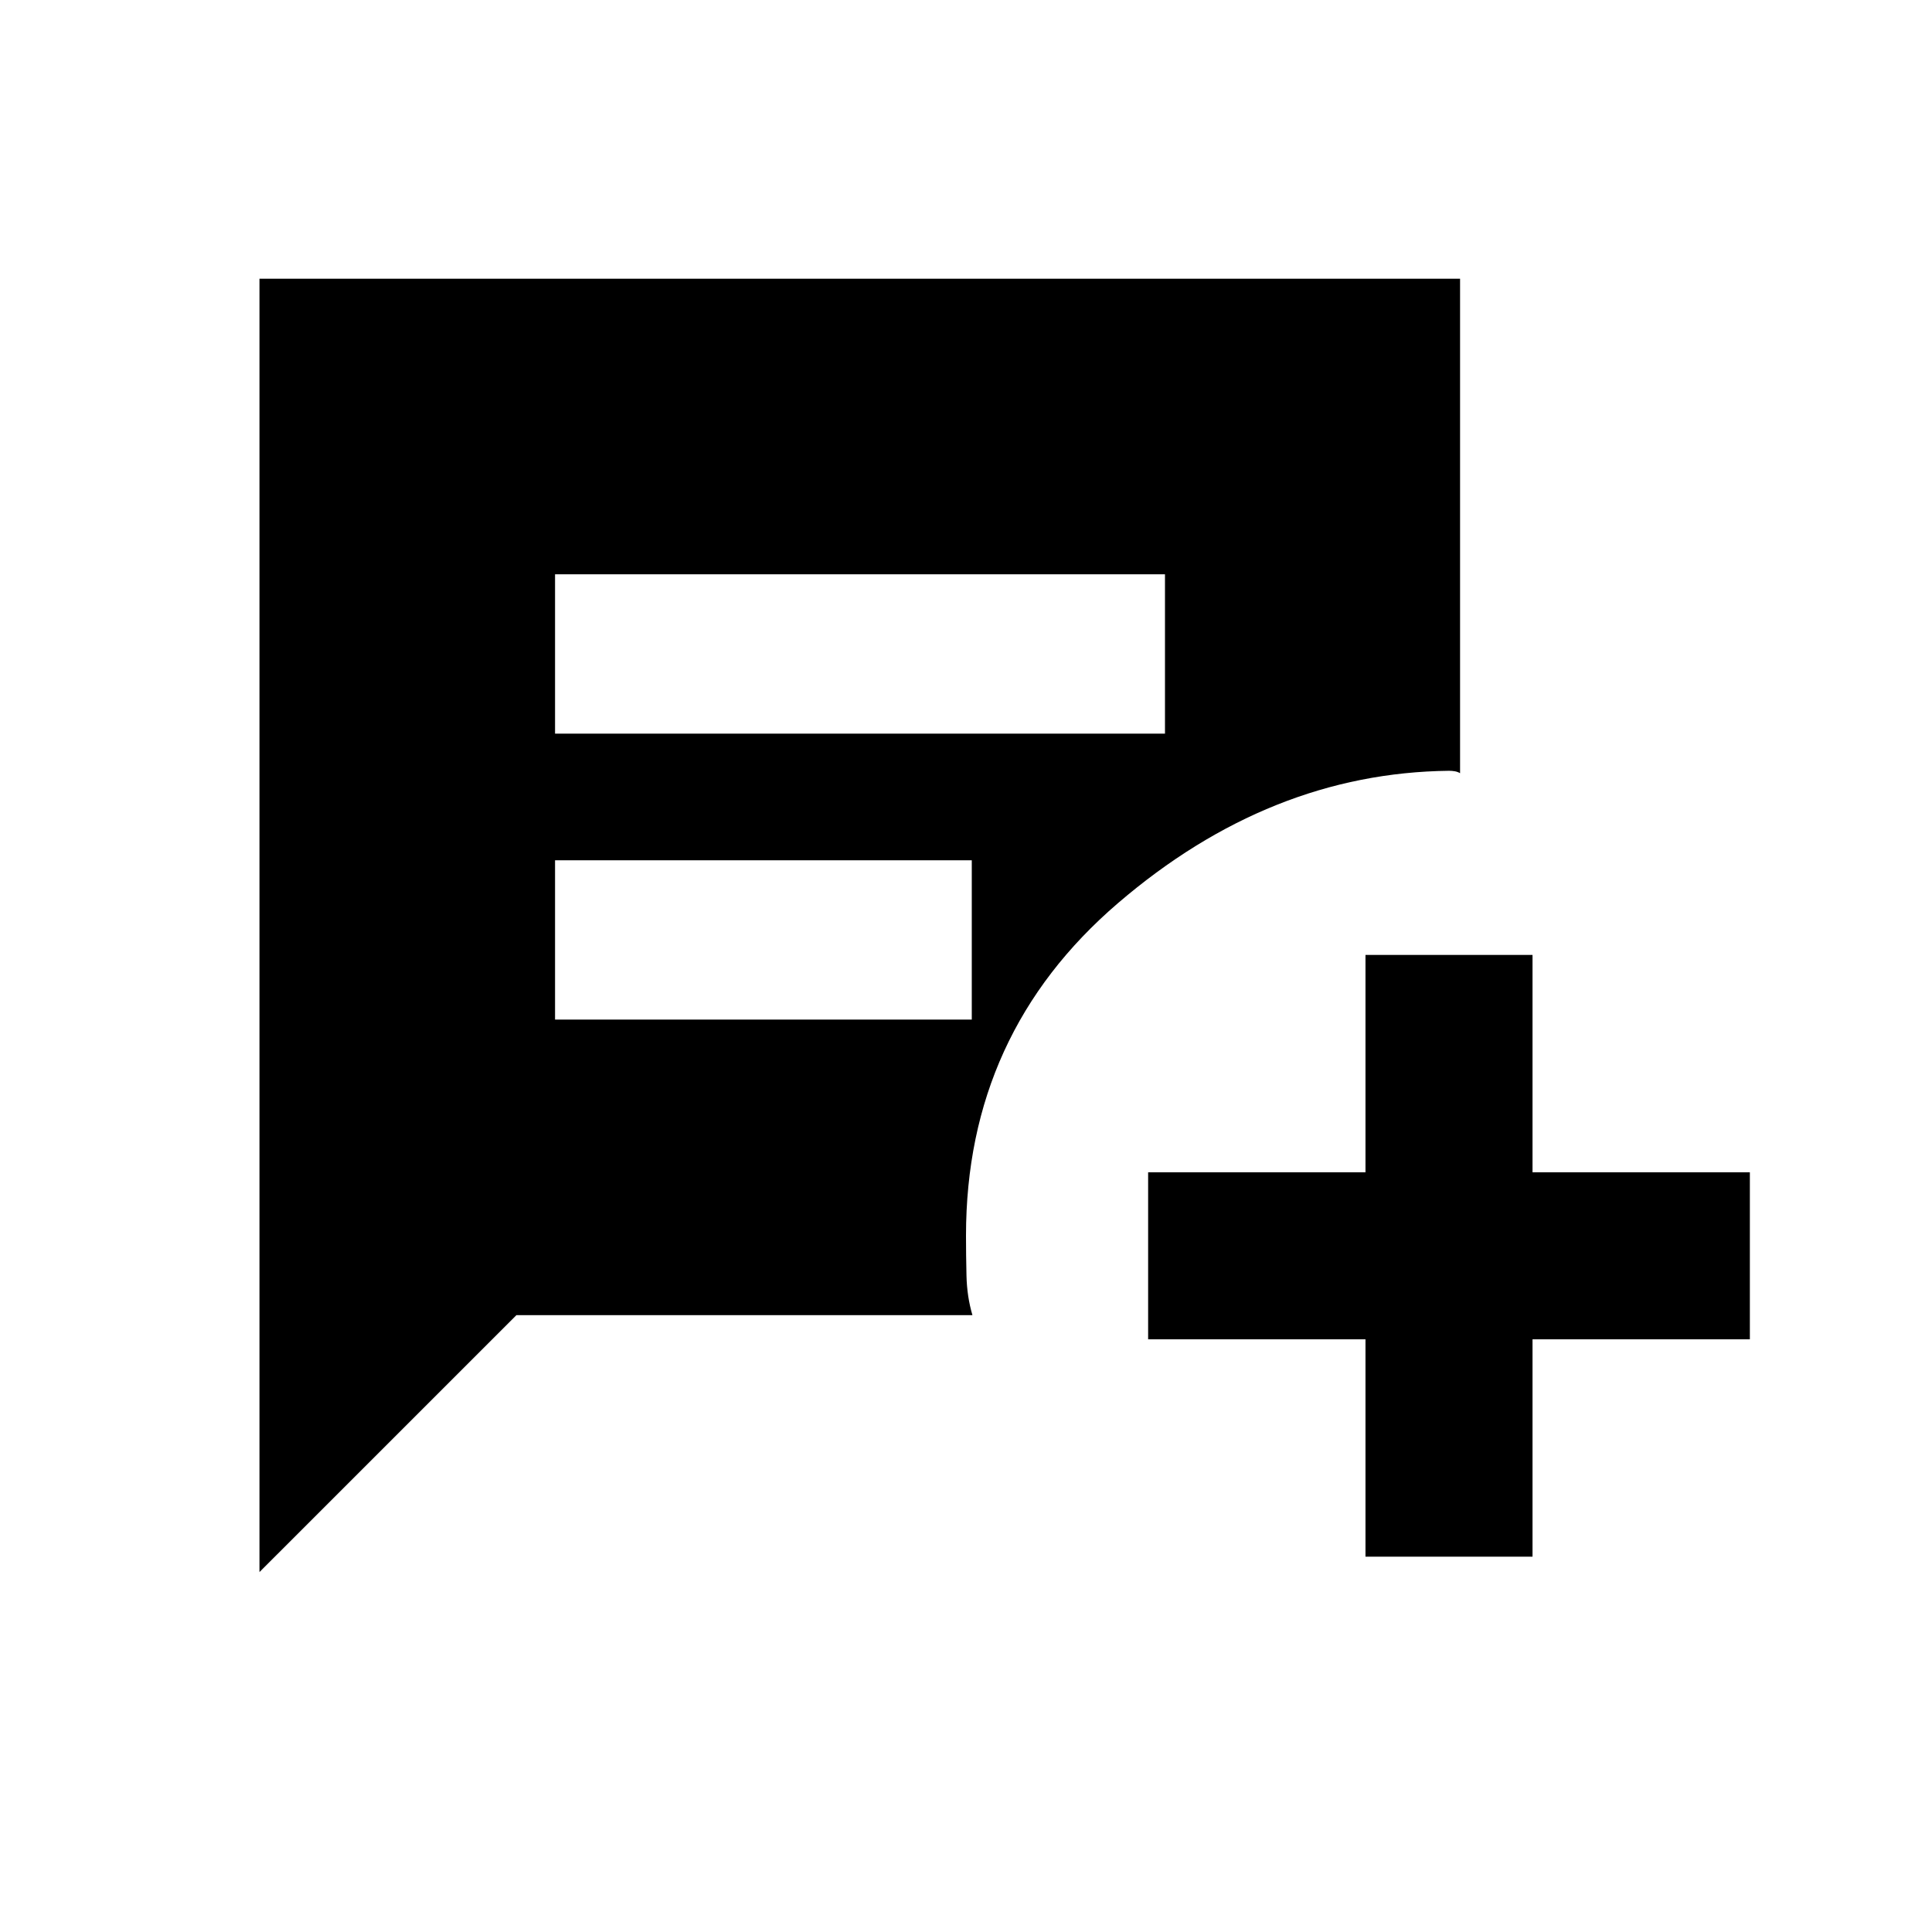 <svg xmlns="http://www.w3.org/2000/svg" height="20" viewBox="0 -960 960 960" width="20"><path d="M275.8-595.46h303.07v-79.17H275.8v79.17Zm0 142.09h207.07v-79.17H275.8v79.17ZM678.5-186.5v-108h-108v-83h108v-108h83v108h108v83h-108v108h-83Zm-549.57 7.65V-821.5H725.5v245.7q-1.2-.72-2.63-.96-1.44-.24-2.87-.24-88.96 1-164.48 65.76T480-346q0 9.43.24 19.87.24 10.43 2.96 19.63H256.59L128.93-178.85Z"/></svg>